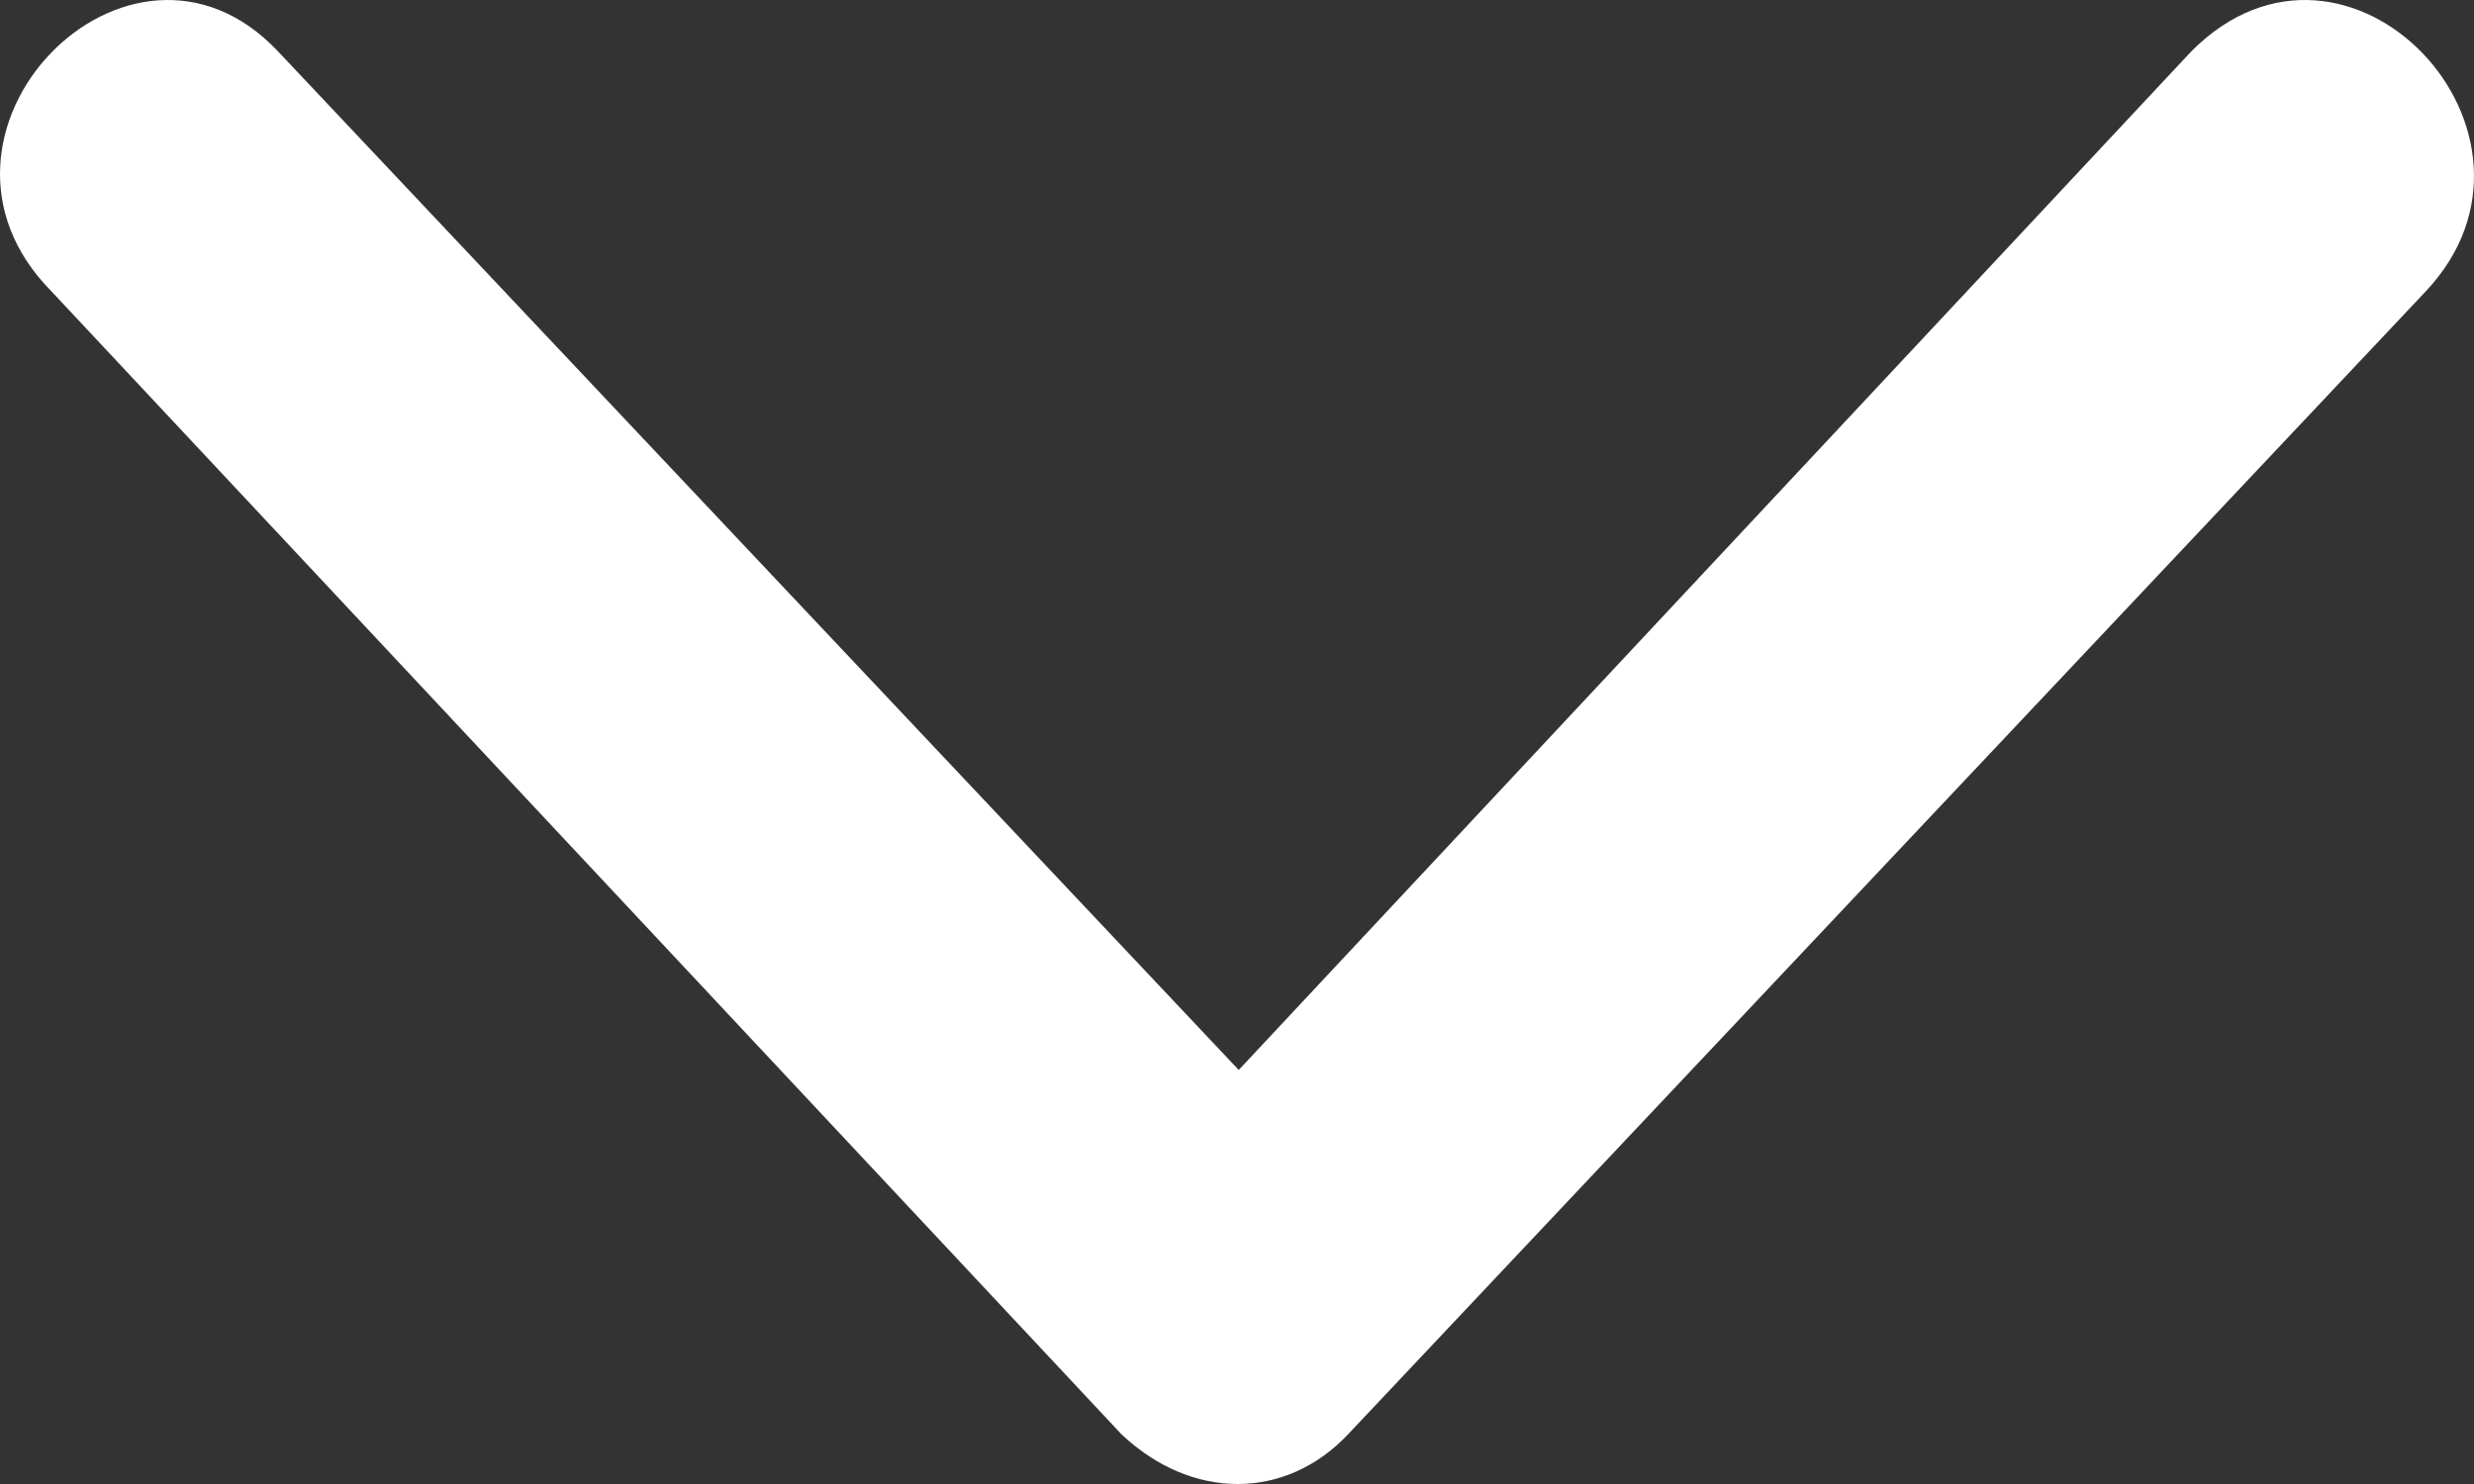 <svg xmlns="http://www.w3.org/2000/svg" xmlns:xlink="http://www.w3.org/1999/xlink" viewBox="0 0 10 6">
  <rect x="0" y="0" width="10" height="6" fill="#333333" stroke="none"/>
  <defs>
    <path id="a" d="M461.792 168.124l-4.118 3.883 4.118 3.85c.637.632-.334 1.547-.97.948l-4.621-4.356c-.268-.253-.268-.632 0-.916l4.62-4.324c.637-.632 1.608.315.971.915z"/>
  </defs>
  <use fill="#fff" transform="rotate(-90 147.5 314.5)" xlink:href="#a"/>
</svg>
